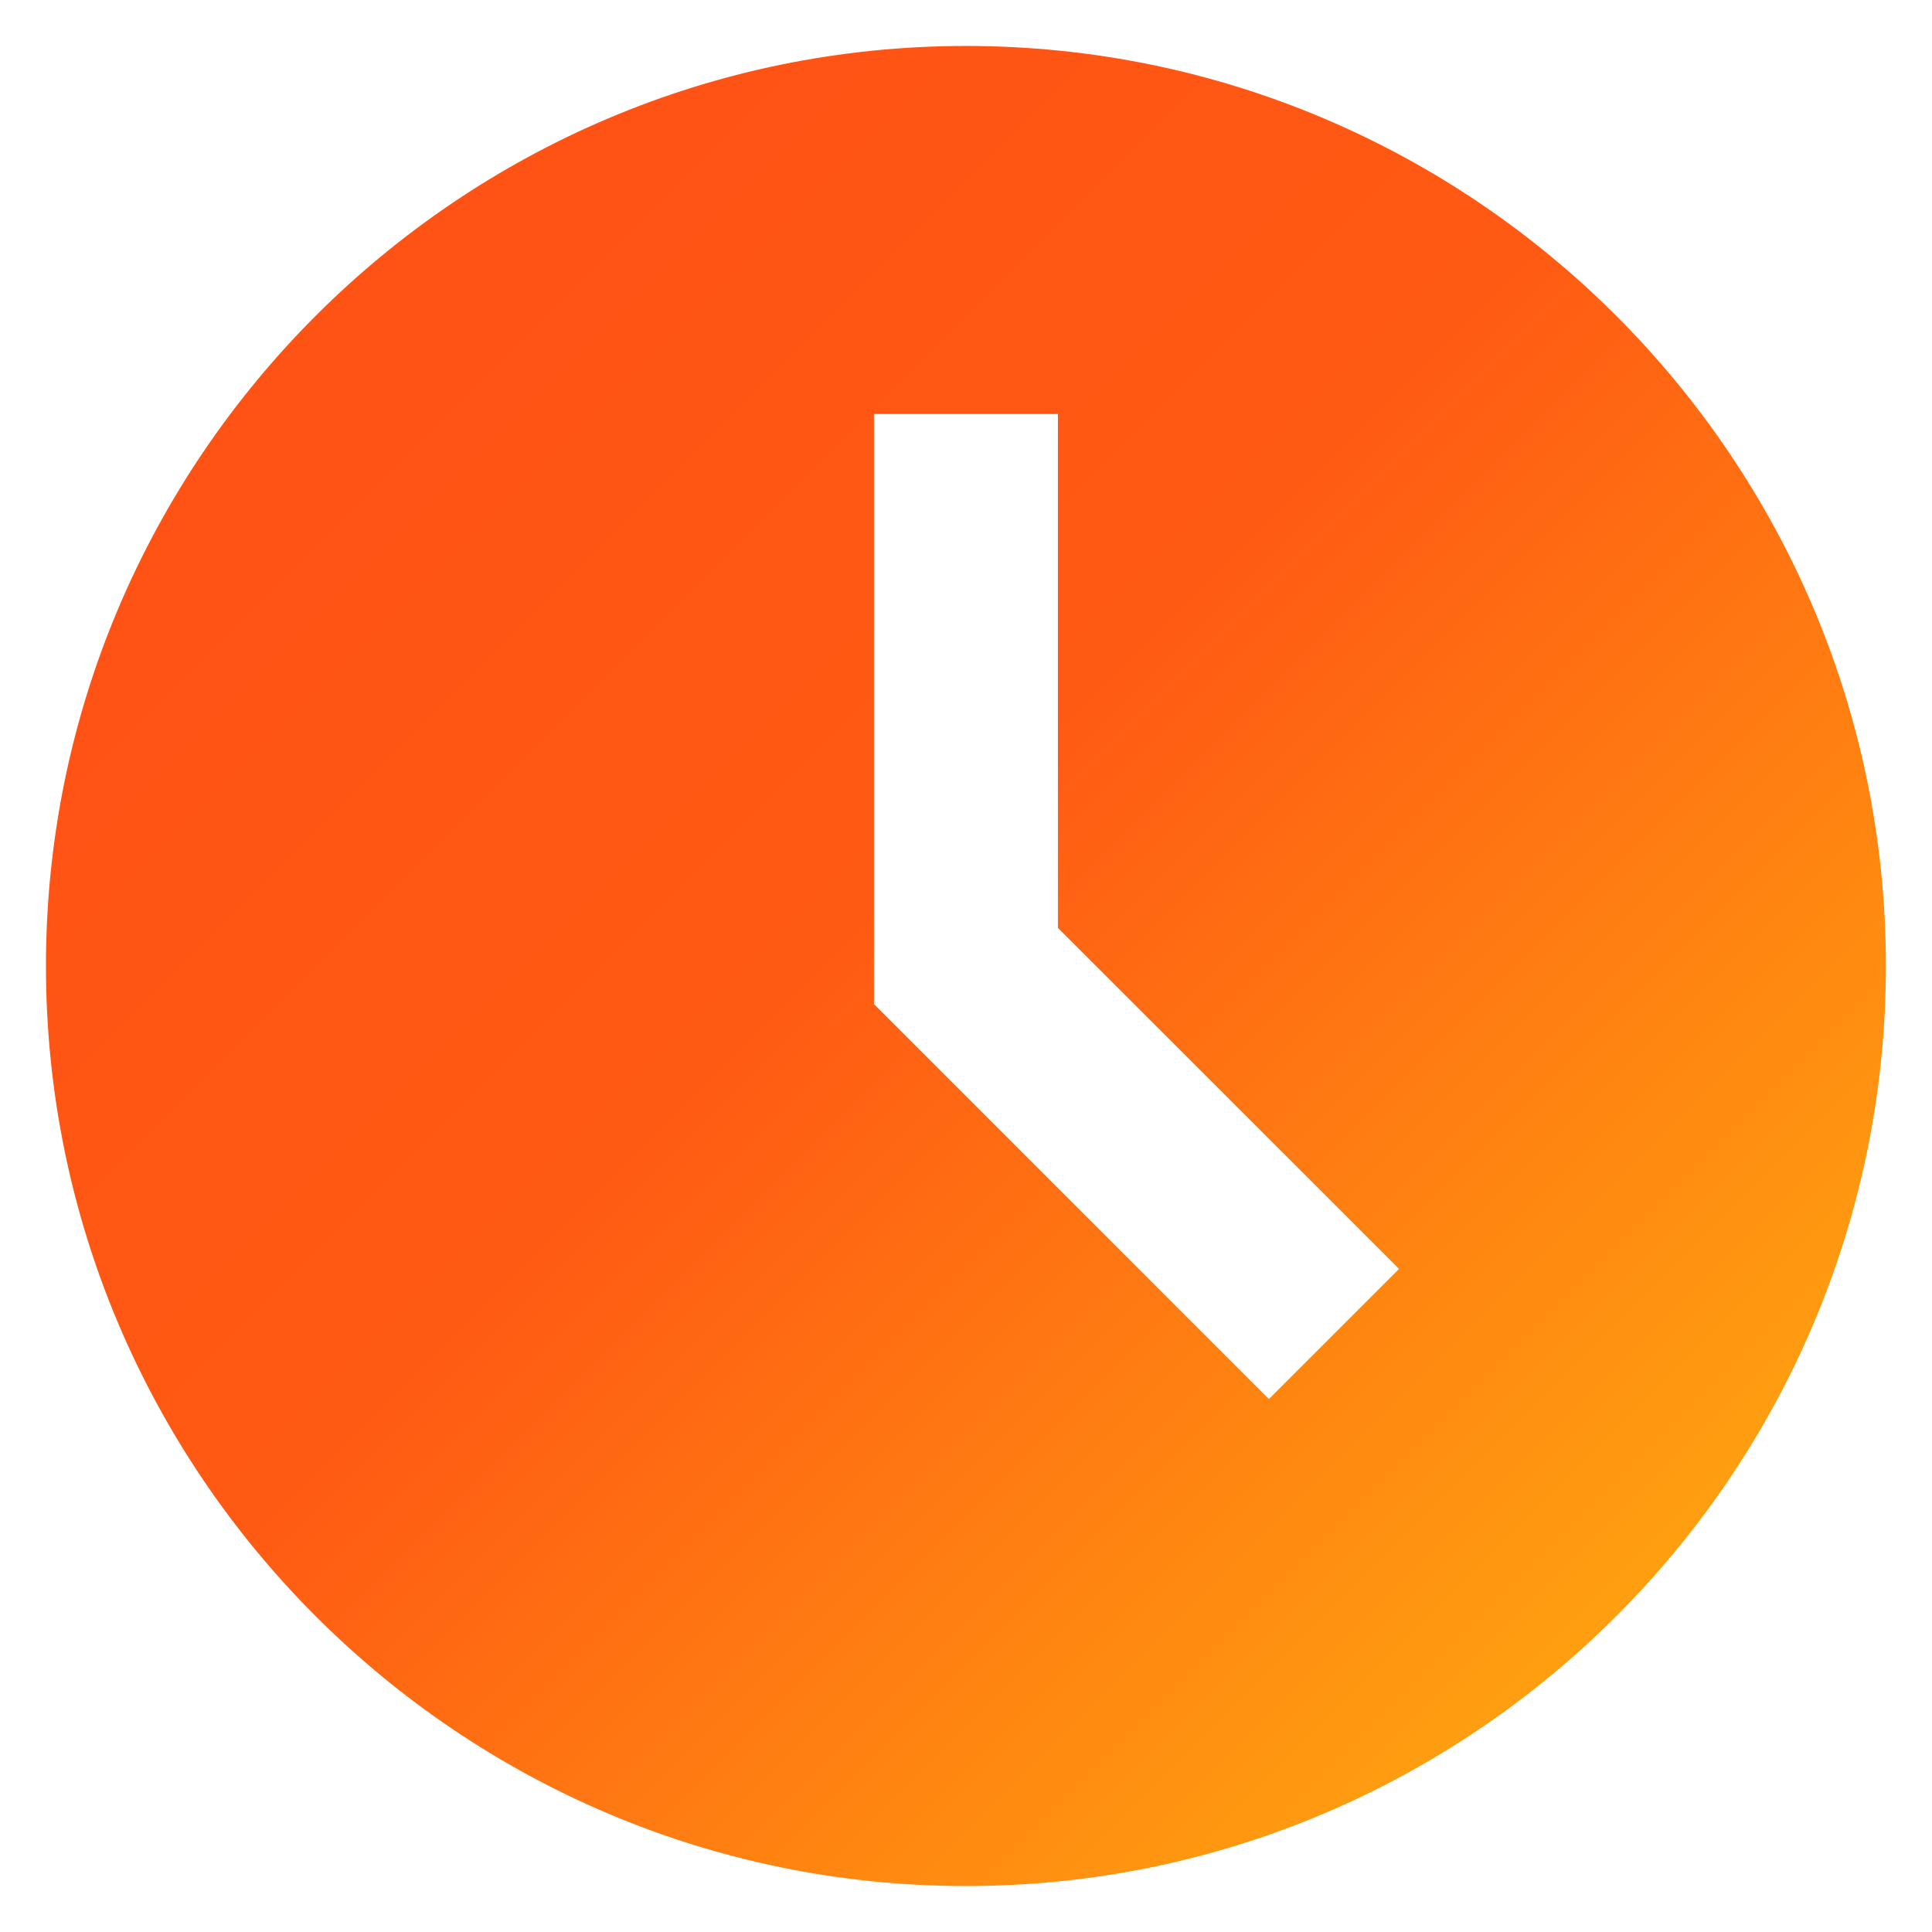 <svg width="14" height="14" viewBox="0 0 14 14" fill="none" xmlns="http://www.w3.org/2000/svg">
<path d="M7 0.333C3.324 0.333 0.333 3.324 0.333 7C0.333 10.676 3.324 13.667 7 13.667C10.676 13.667 13.666 10.676 13.666 7C13.666 3.324 10.676 0.333 7 0.333ZM9.195 10.138L6.333 7.276V3H7.666V6.724L10.138 9.195L9.195 10.138Z" fill="url(#paint0_linear)"/>
<defs>
<linearGradient id="paint0_linear" x1="0.333" y1="0.333" x2="13.666" y2="13.667" gradientUnits="userSpaceOnUse">
<stop stop-color="#FF4E16"/>
<stop offset="0.458" stop-color="#FF5A13"/>
<stop offset="1" stop-color="#FFB90F"/>
</linearGradient>
</defs>
</svg>
